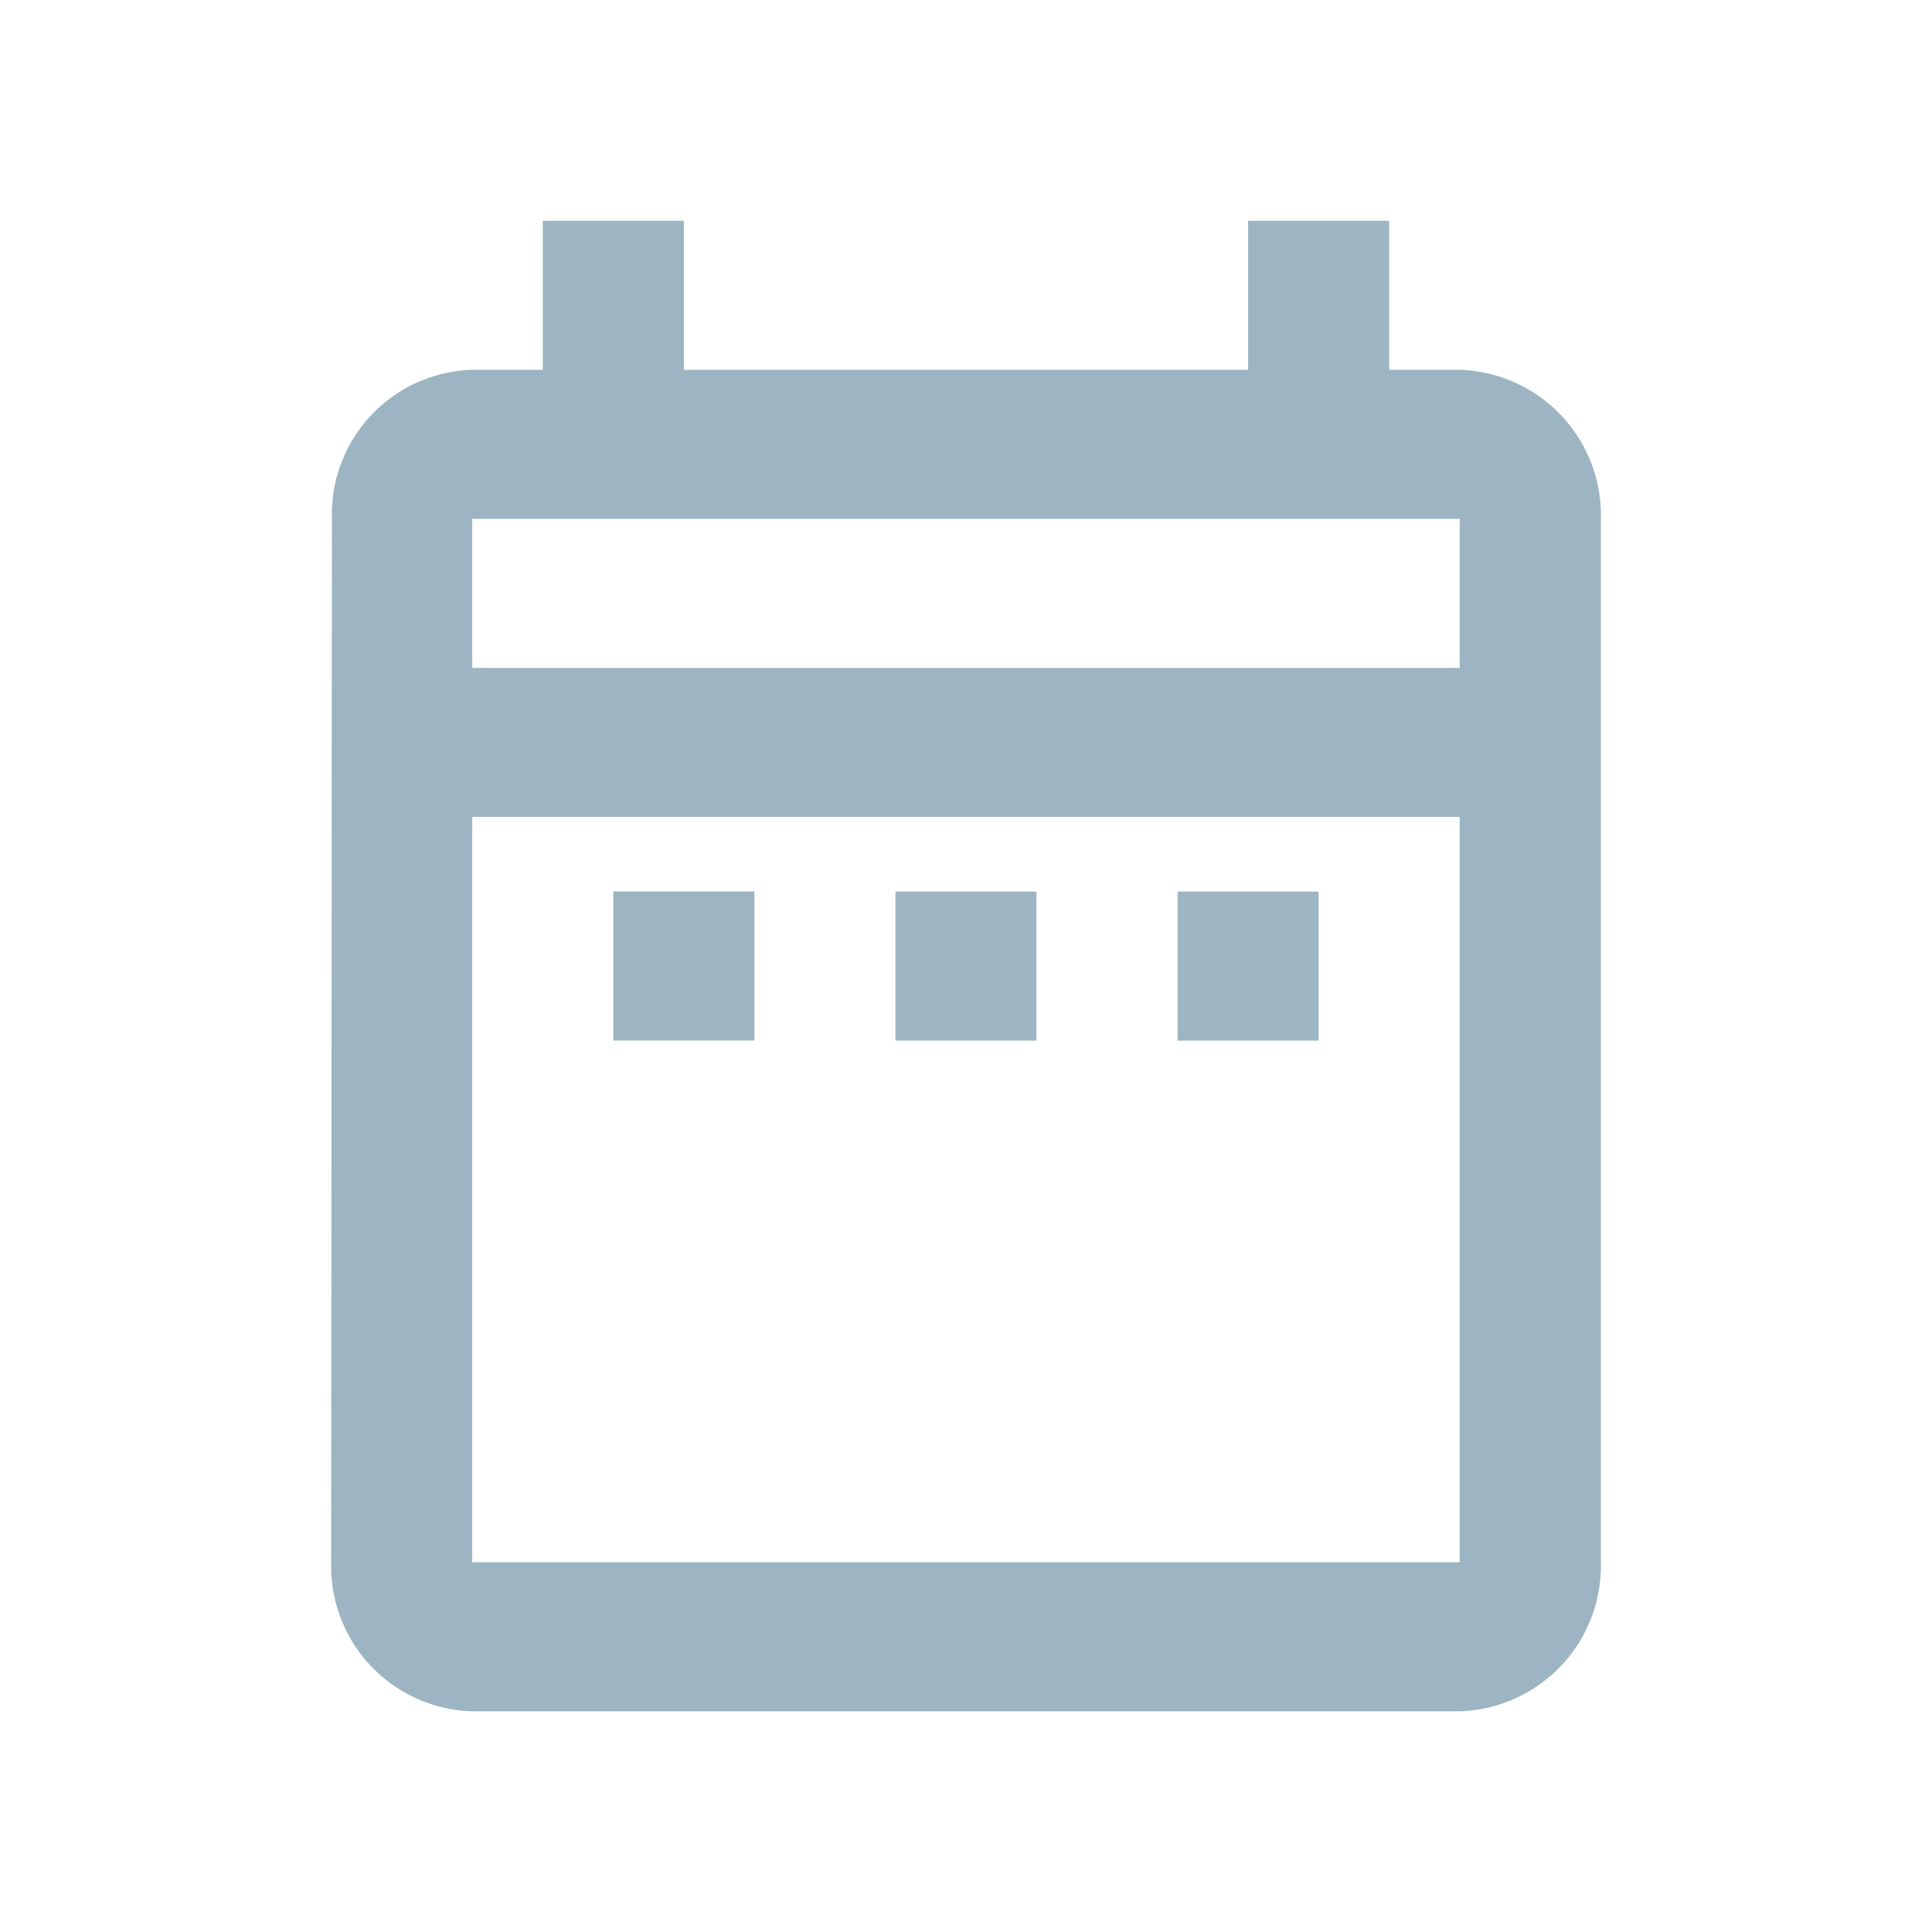 <svg id="Schedule_Icon_Not_Active" data-name="Schedule Icon Not Active" xmlns="http://www.w3.org/2000/svg" width="34.997" height="34.997" viewBox="0 0 34.997 34.997">
  <path id="Path_94" data-name="Path 94" d="M0,0H35V35H0Z" fill="none"/>
  <path id="Path_95" data-name="Path 95" d="M8.111,14.149h2.555v2.7H8.111ZM26,7.4V26.3A2.638,2.638,0,0,1,23.443,29H5.555A2.63,2.63,0,0,1,3,26.3L3.013,7.4A2.62,2.62,0,0,1,5.555,4.7H6.833V2H9.388V4.7H19.61V2h2.555V4.7h1.278A2.638,2.638,0,0,1,26,7.4ZM5.555,10.1H23.443V7.4H5.555ZM23.443,26.3V12.8H5.555V26.3Zm-5.111-9.449h2.555v-2.7H18.332Zm-5.111,0h2.555v-2.7H13.221Z" transform="translate(2.999 1.999)" fill="#9db5c2"/>
</svg>
